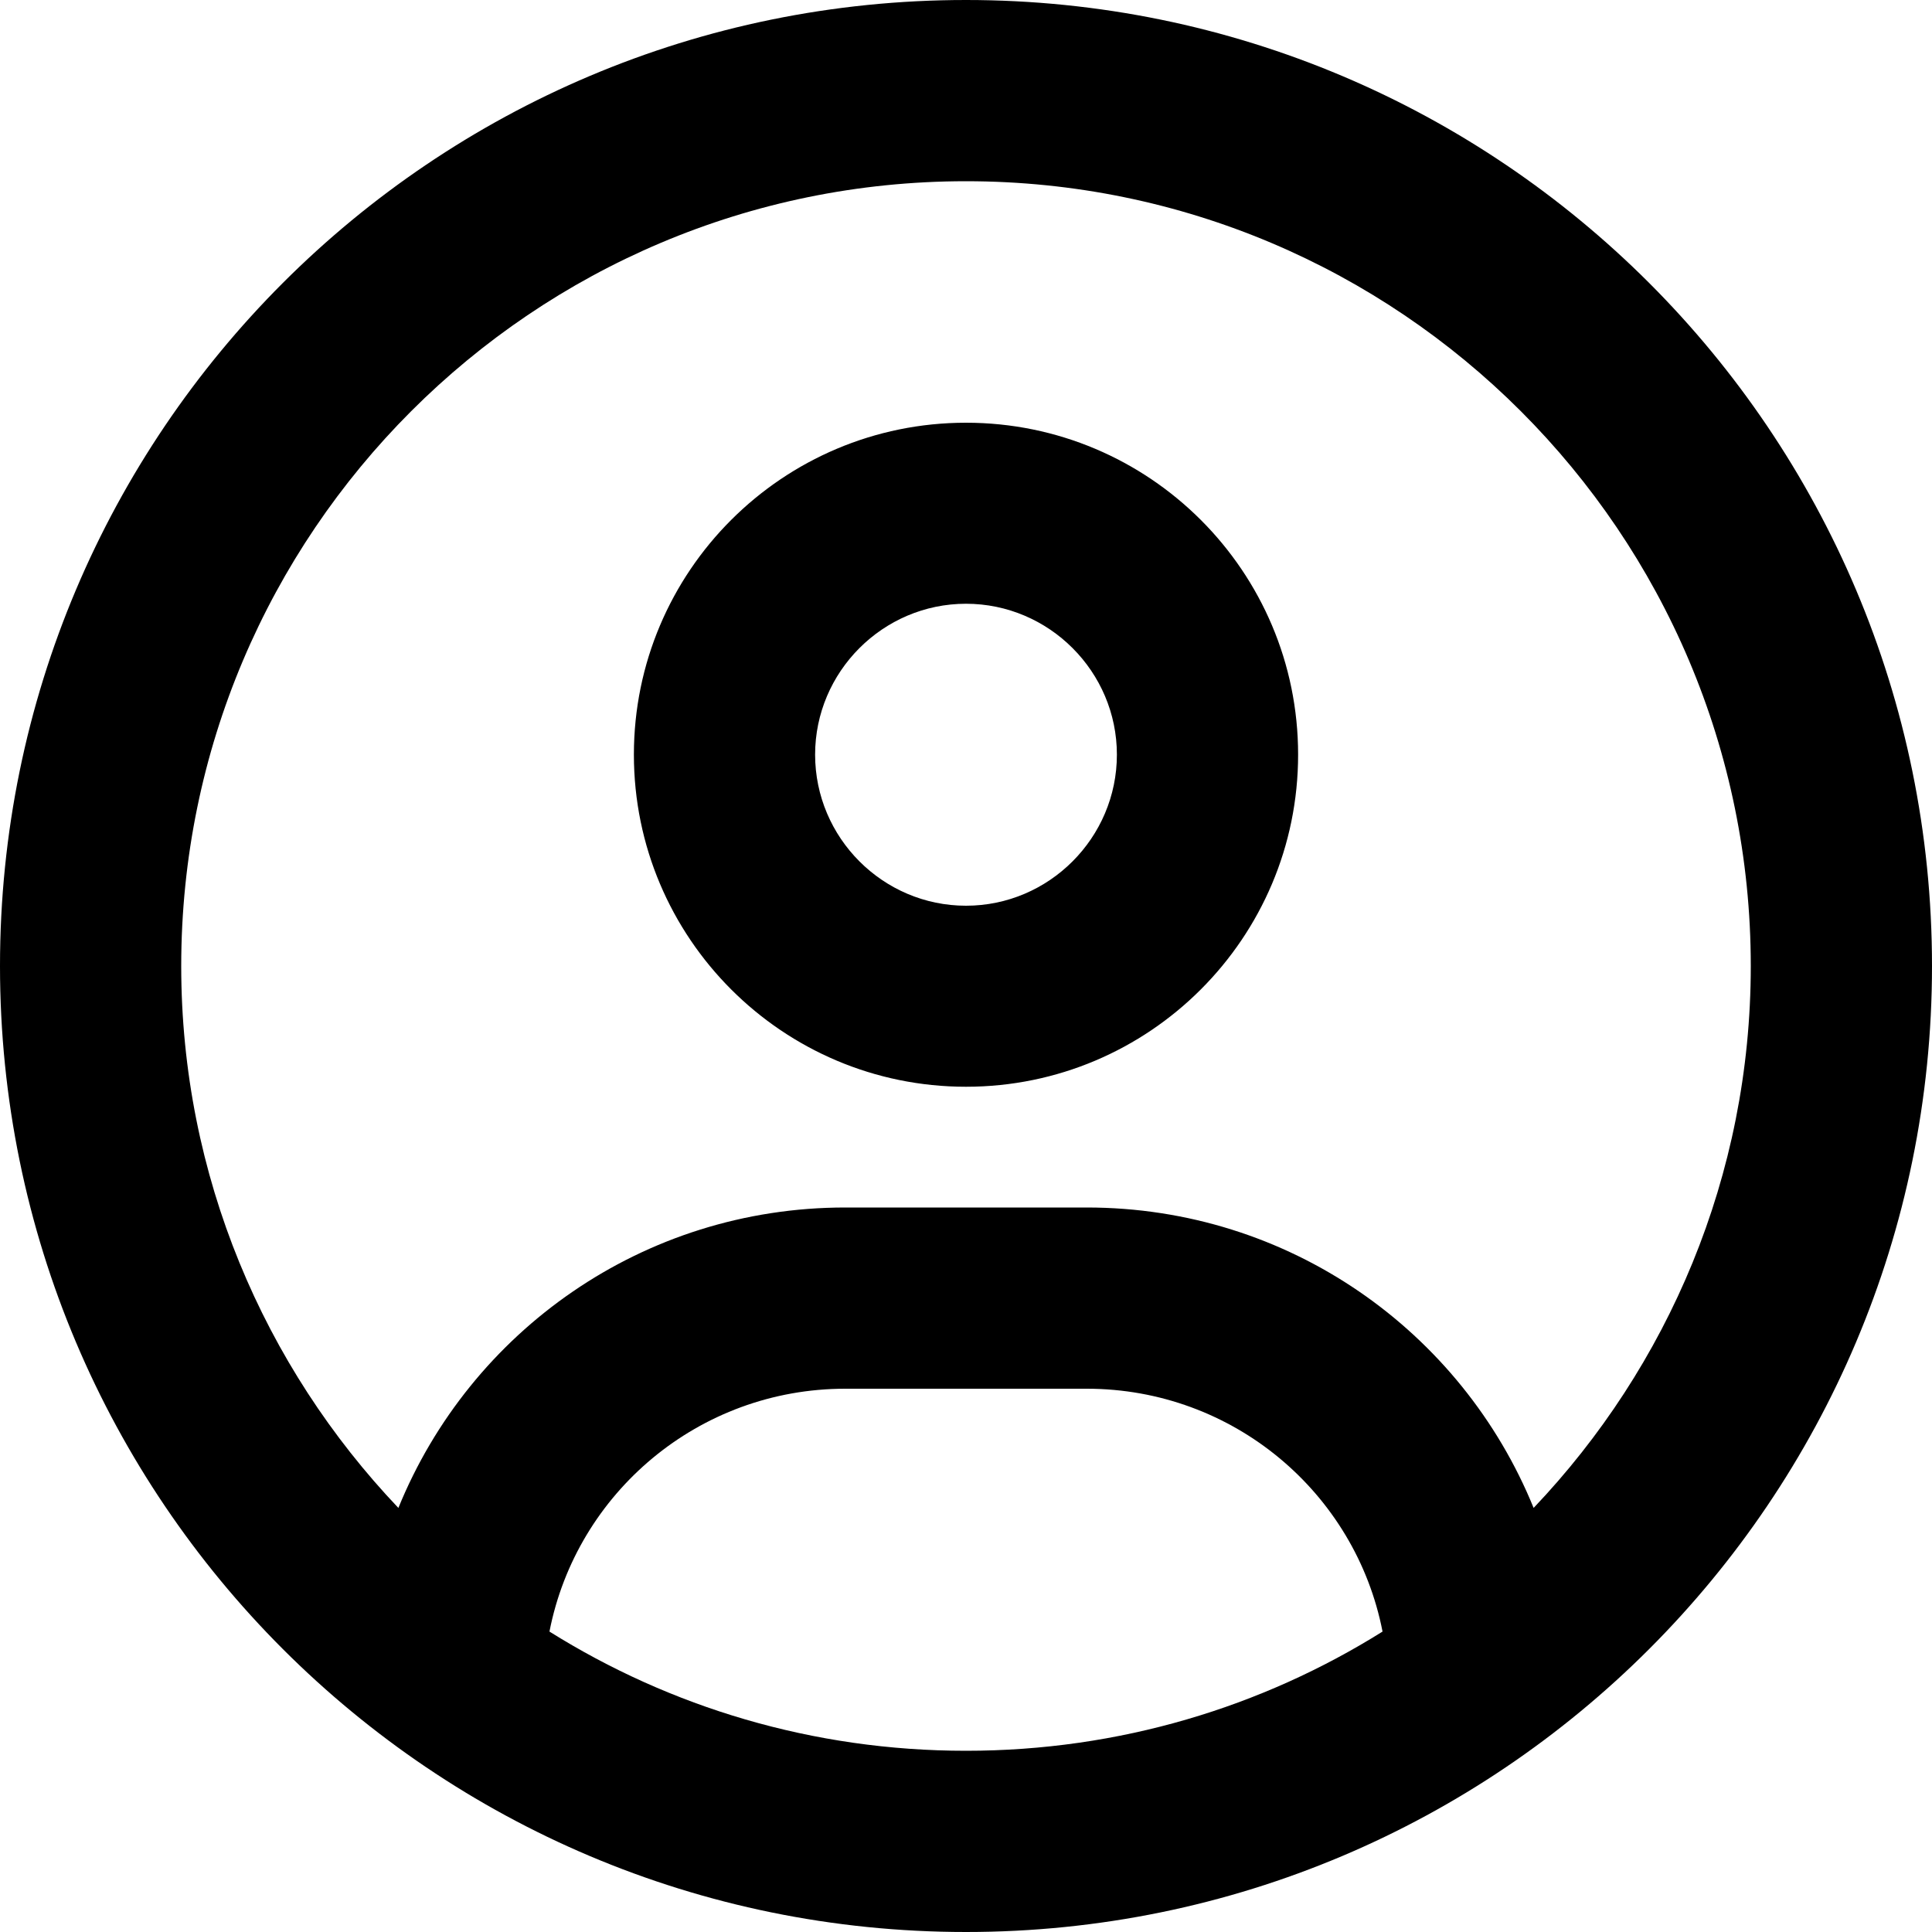 <?xml version="1.0" encoding="UTF-8"?>
<svg xmlns="http://www.w3.org/2000/svg" xmlns:xlink="http://www.w3.org/1999/xlink" width="10px" height="10px" viewBox="0 0 10 10" version="1.1">
<g id="surface1">
<path style=" stroke:none;fill-rule:nonzero;fill:rgb(0%,0%,0%);fill-opacity:1;" d="M 7.938 7.805 C 7.566 6.891 6.672 6.25 5.625 6.25 L 4.375 6.25 C 3.328 6.25 2.434 6.891 2.062 7.805 C 1.367 7.074 0.938 6.086 0.938 5 C 0.938 2.758 2.758 0.938 5 0.938 C 7.242 0.938 9.062 2.758 9.062 5 C 9.062 6.086 8.633 7.074 7.938 7.805 Z M 7.156 8.445 C 6.531 8.836 5.793 9.062 5 9.062 C 4.207 9.062 3.469 8.836 2.844 8.445 C 2.984 7.727 3.617 7.188 4.375 7.188 L 5.625 7.188 C 6.383 7.188 7.016 7.727 7.156 8.445 Z M 5 10 C 7.762 10 10 7.762 10 5 C 10 2.238 7.762 0 5 0 C 2.238 0 0 2.238 0 5 C 0 7.762 2.238 10 5 10 Z M 5 4.688 C 4.57 4.688 4.219 4.336 4.219 3.906 C 4.219 3.477 4.57 3.125 5 3.125 C 5.43 3.125 5.781 3.477 5.781 3.906 C 5.781 4.336 5.43 4.688 5 4.688 Z M 3.281 3.906 C 3.281 4.855 4.051 5.625 5 5.625 C 5.949 5.625 6.719 4.855 6.719 3.906 C 6.719 2.957 5.949 2.188 5 2.188 C 4.051 2.188 3.281 2.957 3.281 3.906 Z M 3.281 3.906 "/>
</g>
</svg>
